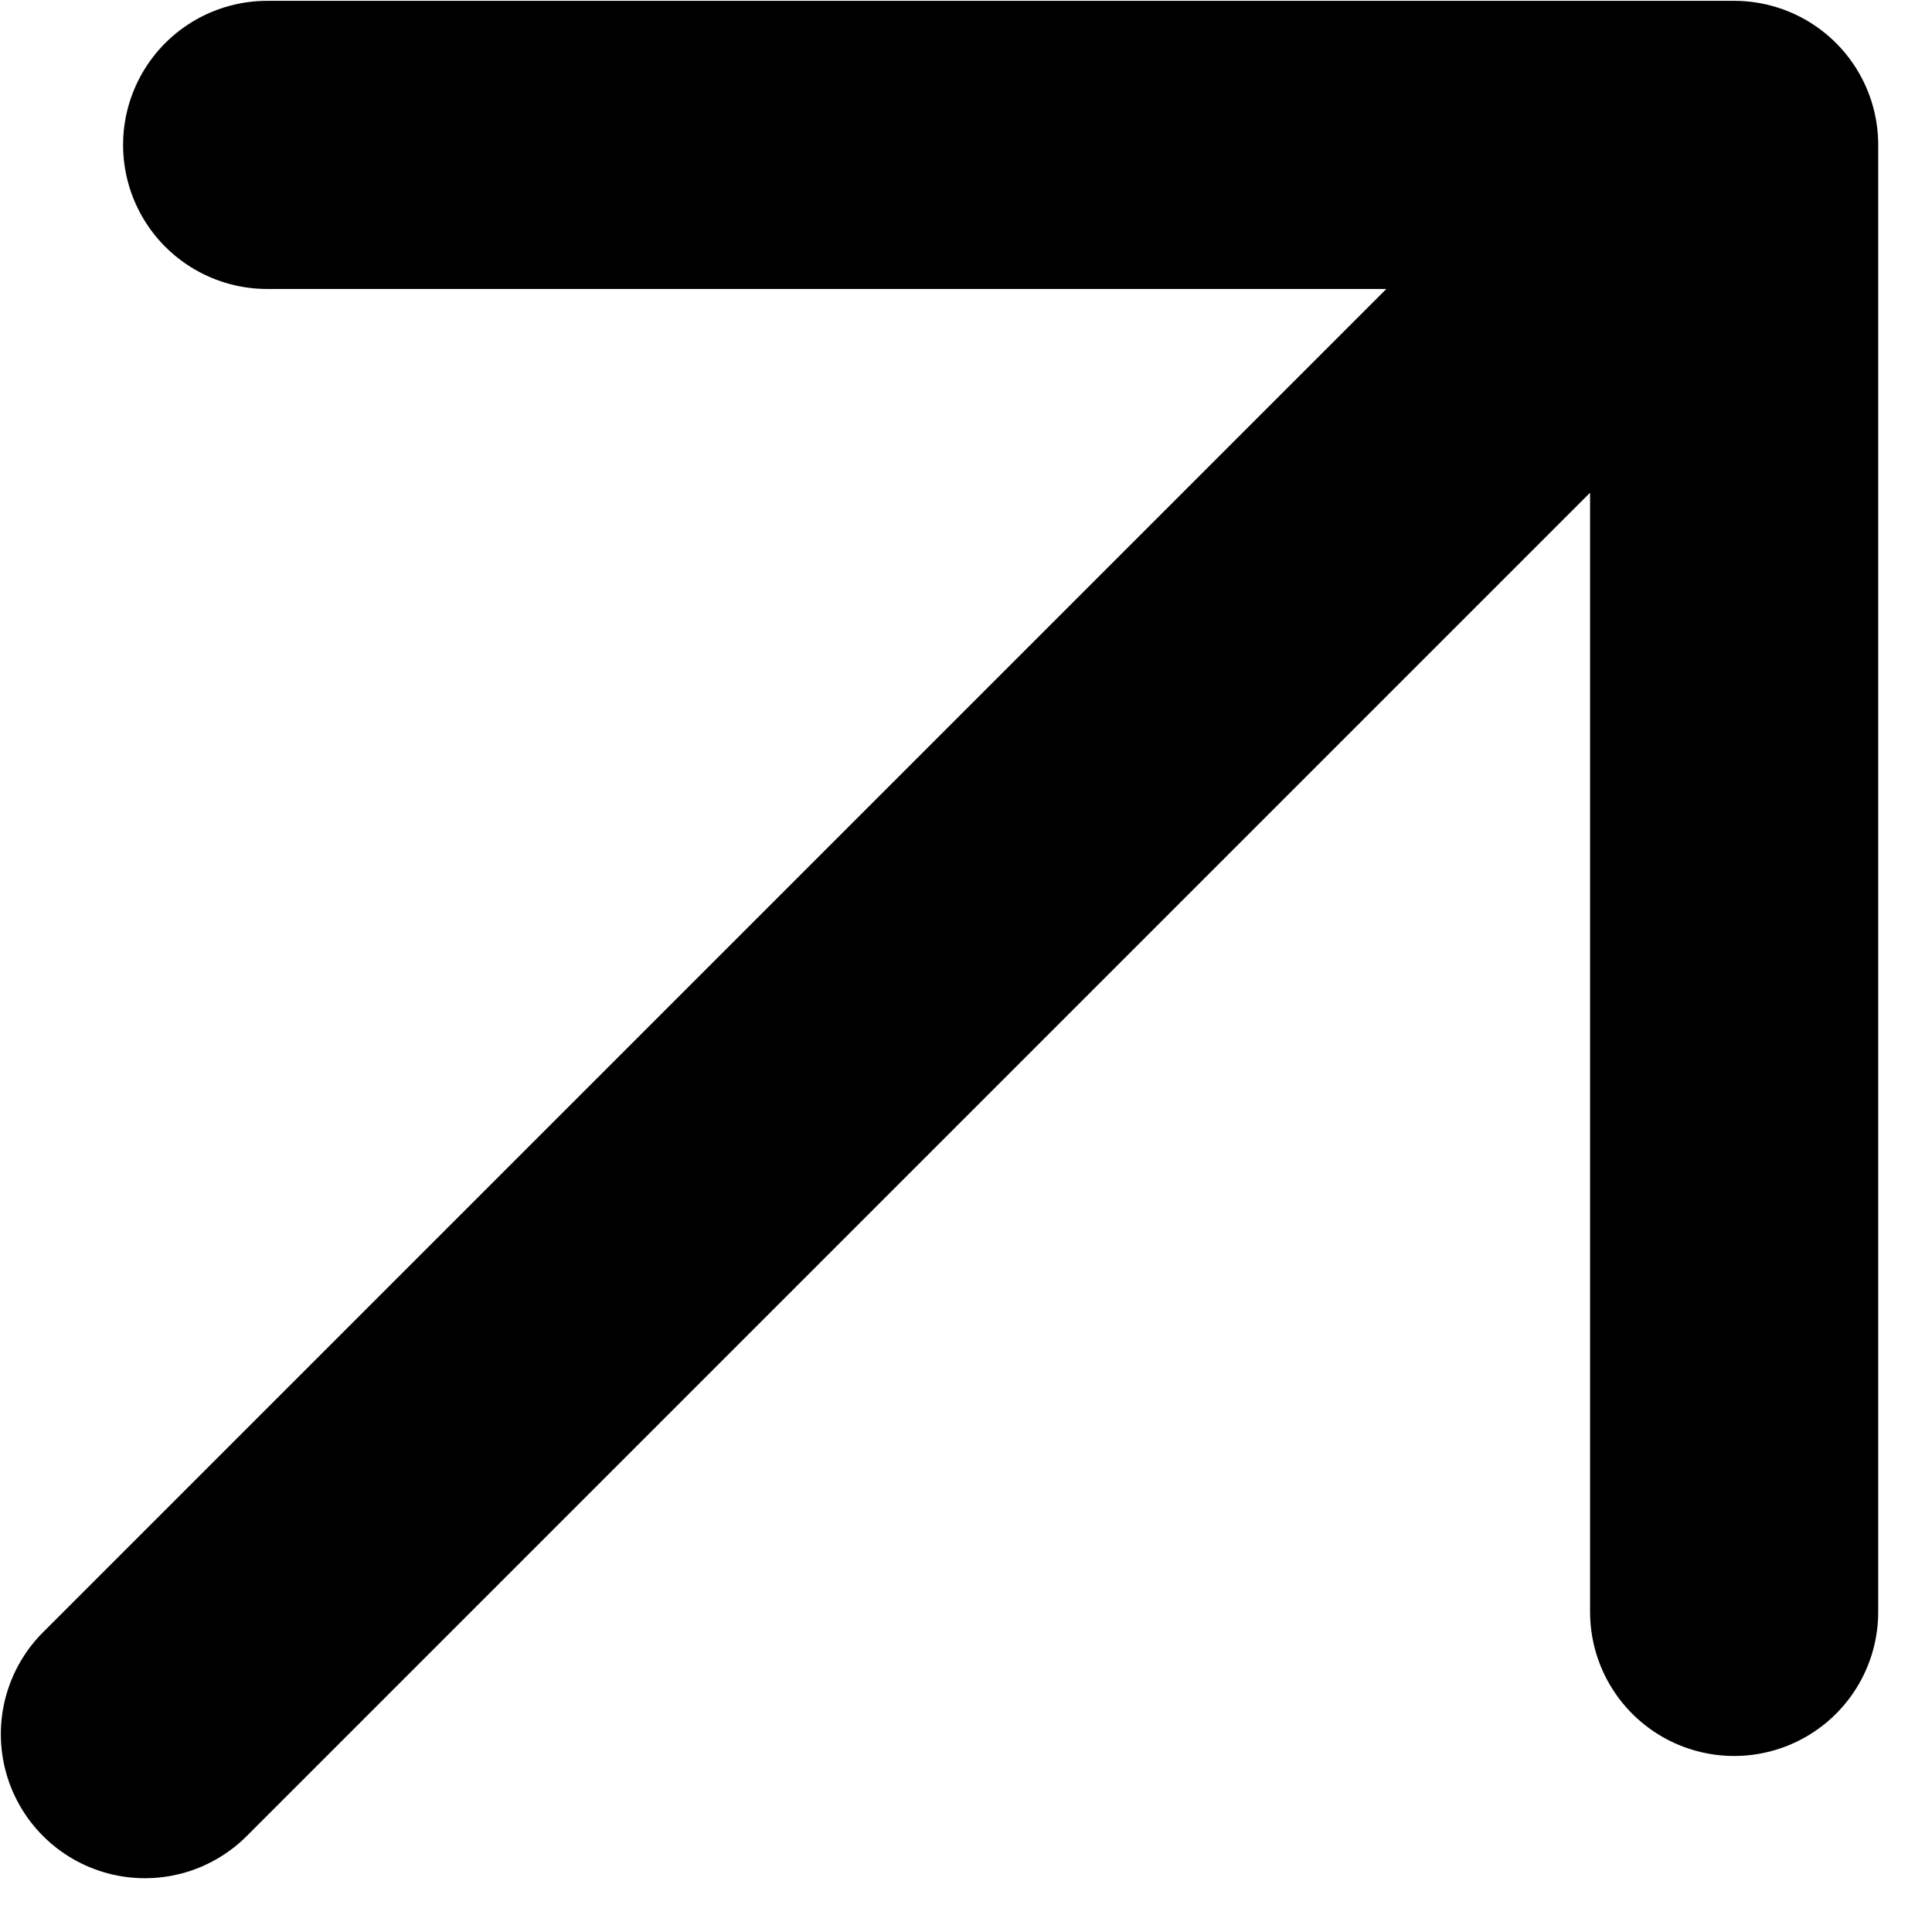 <svg width="22" height="22" viewBox="0 0 22 22" fill="none" xmlns="http://www.w3.org/2000/svg">
<path d="M3.042 1.65H19.747V18.355M18.587 2.81L1.65 19.747" stroke="black" stroke-width="3.281" stroke-linecap="round" stroke-linejoin="round"/>
</svg>
